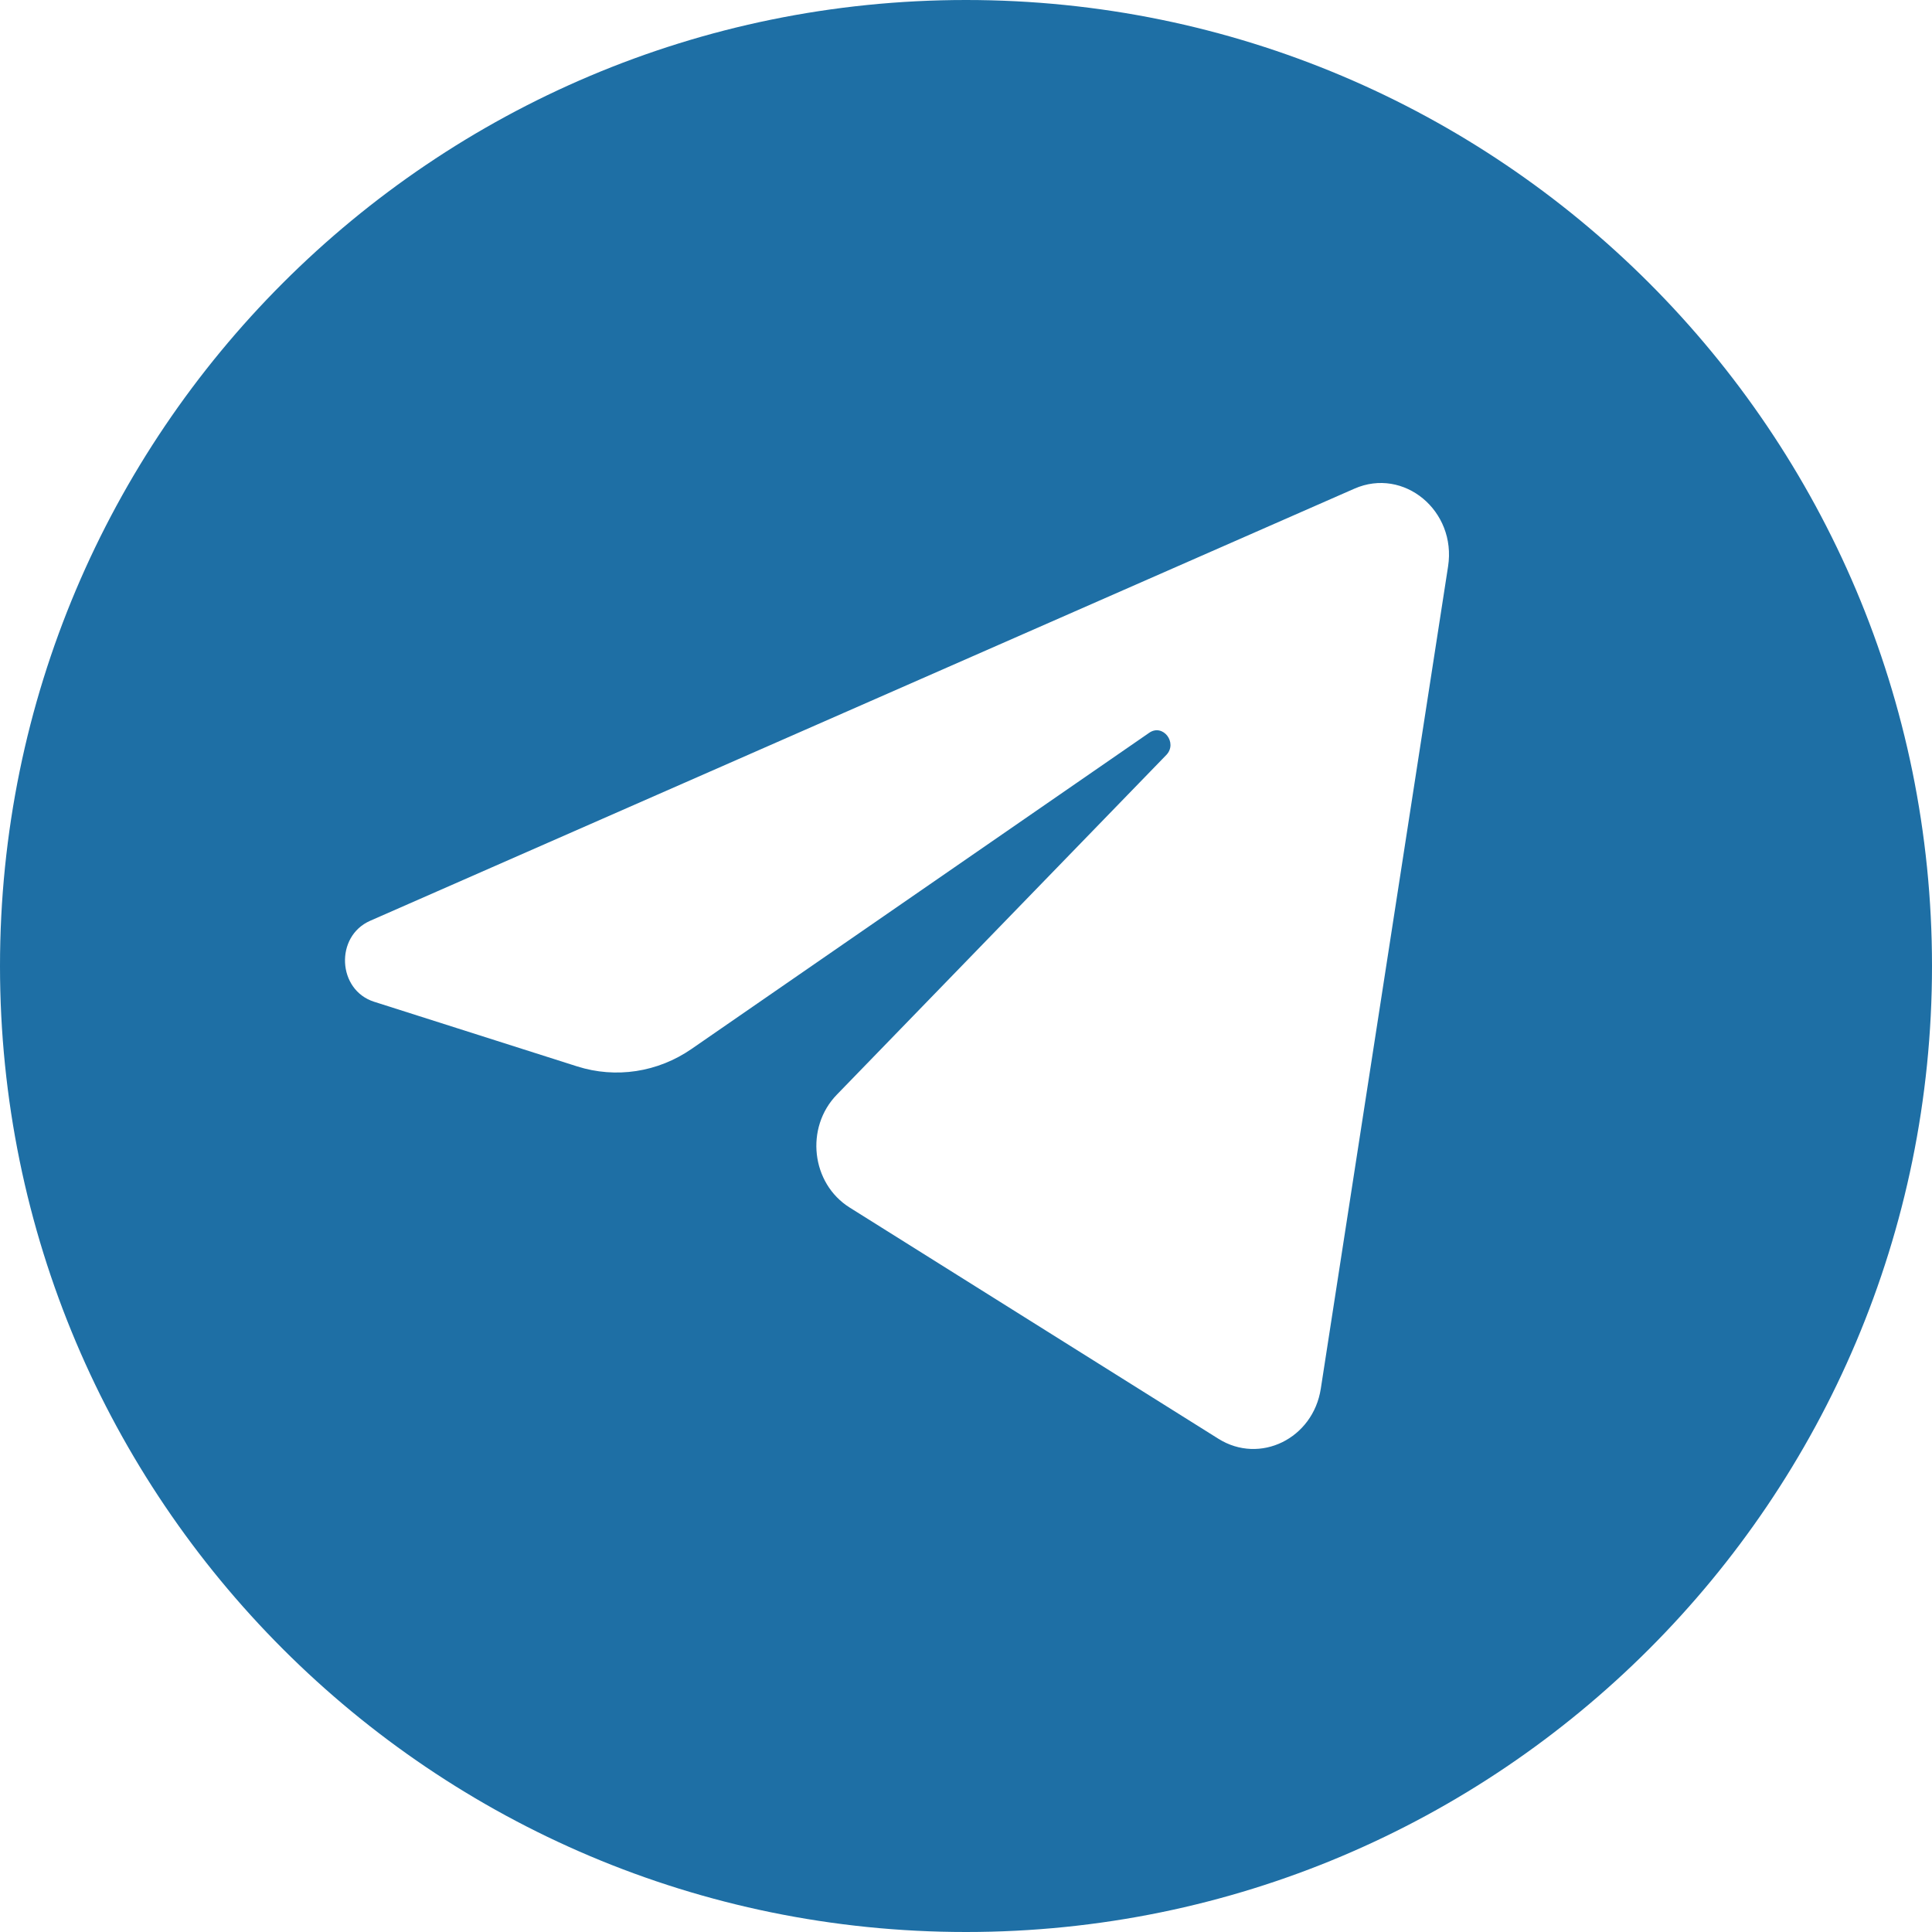 <svg width="42" height="42" viewBox="0 0 42 42" fill="none" xmlns="http://www.w3.org/2000/svg">
<path fill-rule="evenodd" clip-rule="evenodd" d="M21 42C32.598 42 42 32.598 42 21C42 9.402 32.598 0 21 0C9.402 0 0 9.402 0 21C0 32.598 9.402 42 21 42ZM29.444 10.623C30.518 10.151 31.667 11.105 31.48 12.313L28.713 30.189C28.544 31.276 27.388 31.842 26.488 31.278L18.471 26.251C17.635 25.727 17.497 24.513 18.192 23.797L25.353 16.414C25.609 16.15 25.282 15.723 24.983 15.93L15.034 22.803C14.299 23.311 13.387 23.45 12.545 23.182L8.132 21.777C7.333 21.522 7.277 20.355 8.047 20.017L29.444 10.623Z" fill="#1E6FA5"/>
</svg>
